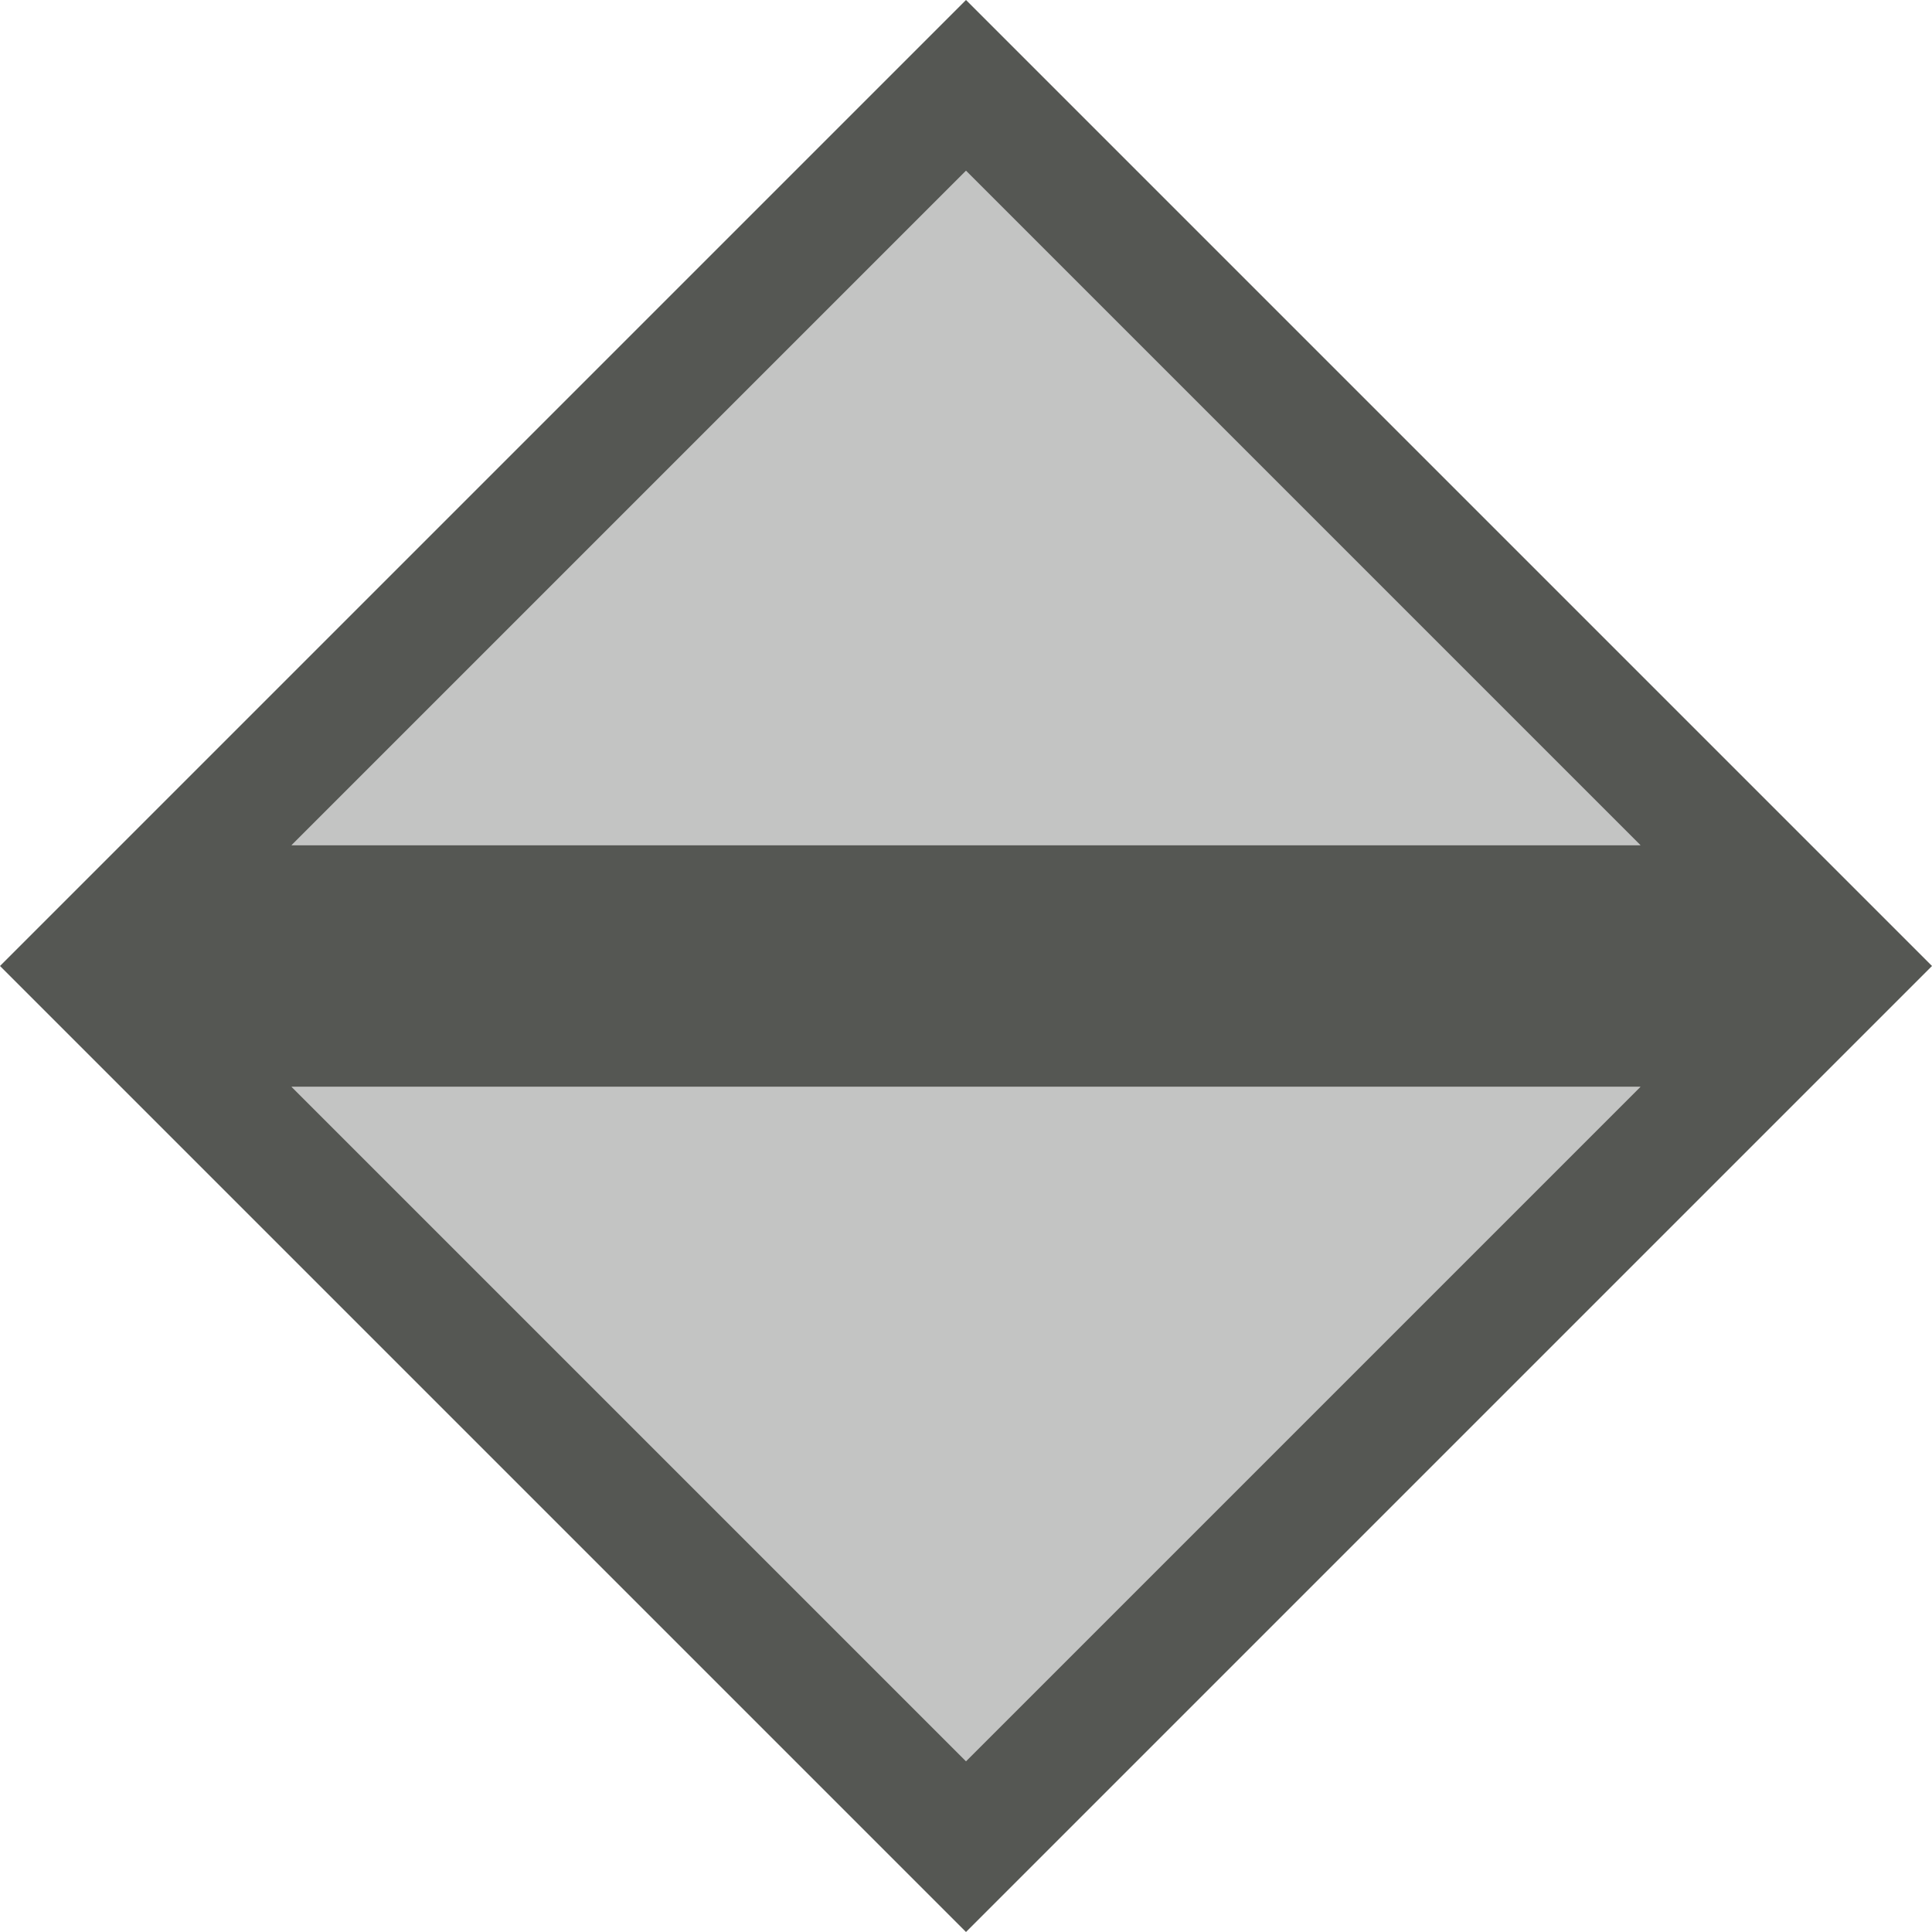<svg xmlns="http://www.w3.org/2000/svg" viewBox="0 0 16 16">
  <path
     style="opacity:0.35;fill:#555753"
     d="M 8 1.414 L 2.414 7 L 13.586 7 L 8 1.414 z M 2.414 9 L 8 14.586 L 13.586 9 L 2.414 9 z "
     />
  <path
     style="fill:#555753"
     d="M 8 0 L 0 8 L 8 16 L 16 8 L 8 0 z M 8 1.414 L 13.586 7 L 2.414 7 L 8 1.414 z M 2.414 9 L 13.586 9 L 8 14.586 L 2.414 9 z "
     />
</svg>
